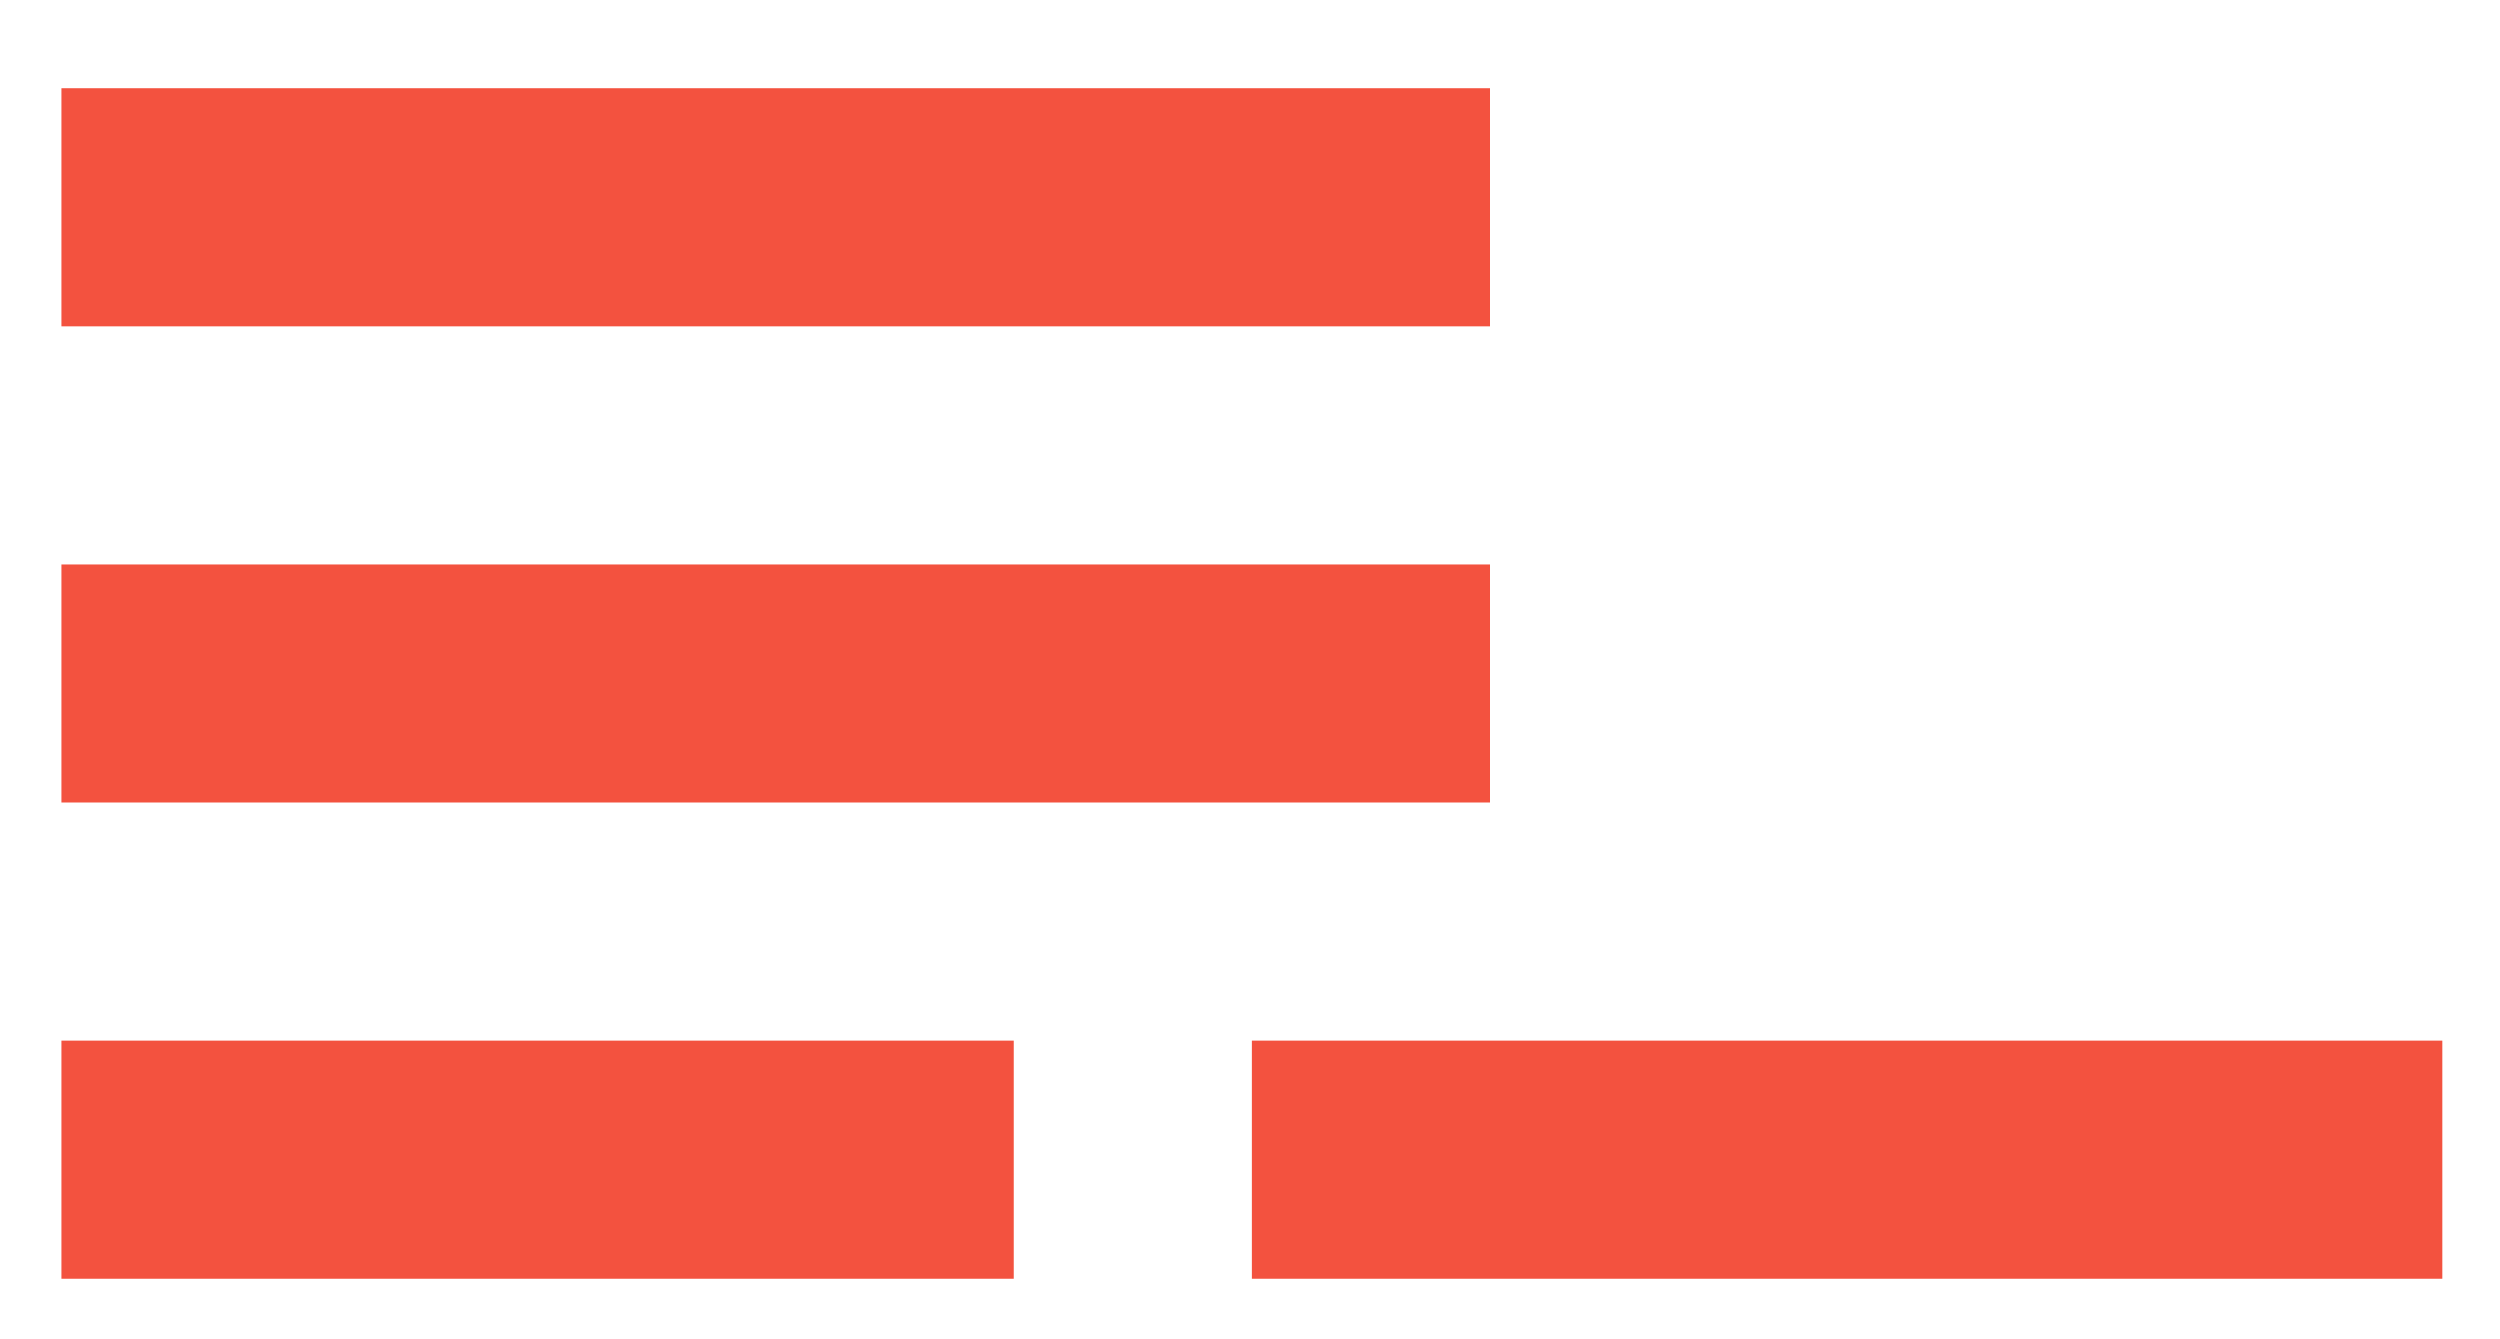 <svg width="28" height="15" viewBox="0 0 28 15" fill="none" xmlns="http://www.w3.org/2000/svg">
<path d="M16.688 6.322H0.688V8.988H16.688V6.322ZM16.688 0.988H0.688V3.655H16.688V0.988ZM22.021 11.655H19.354H14.021V14.322H19.354H22.021H27.354V11.655H22.021ZM0.688 14.322H11.354V11.655H0.688V14.322Z" fill="#F3523F"/>
</svg>
